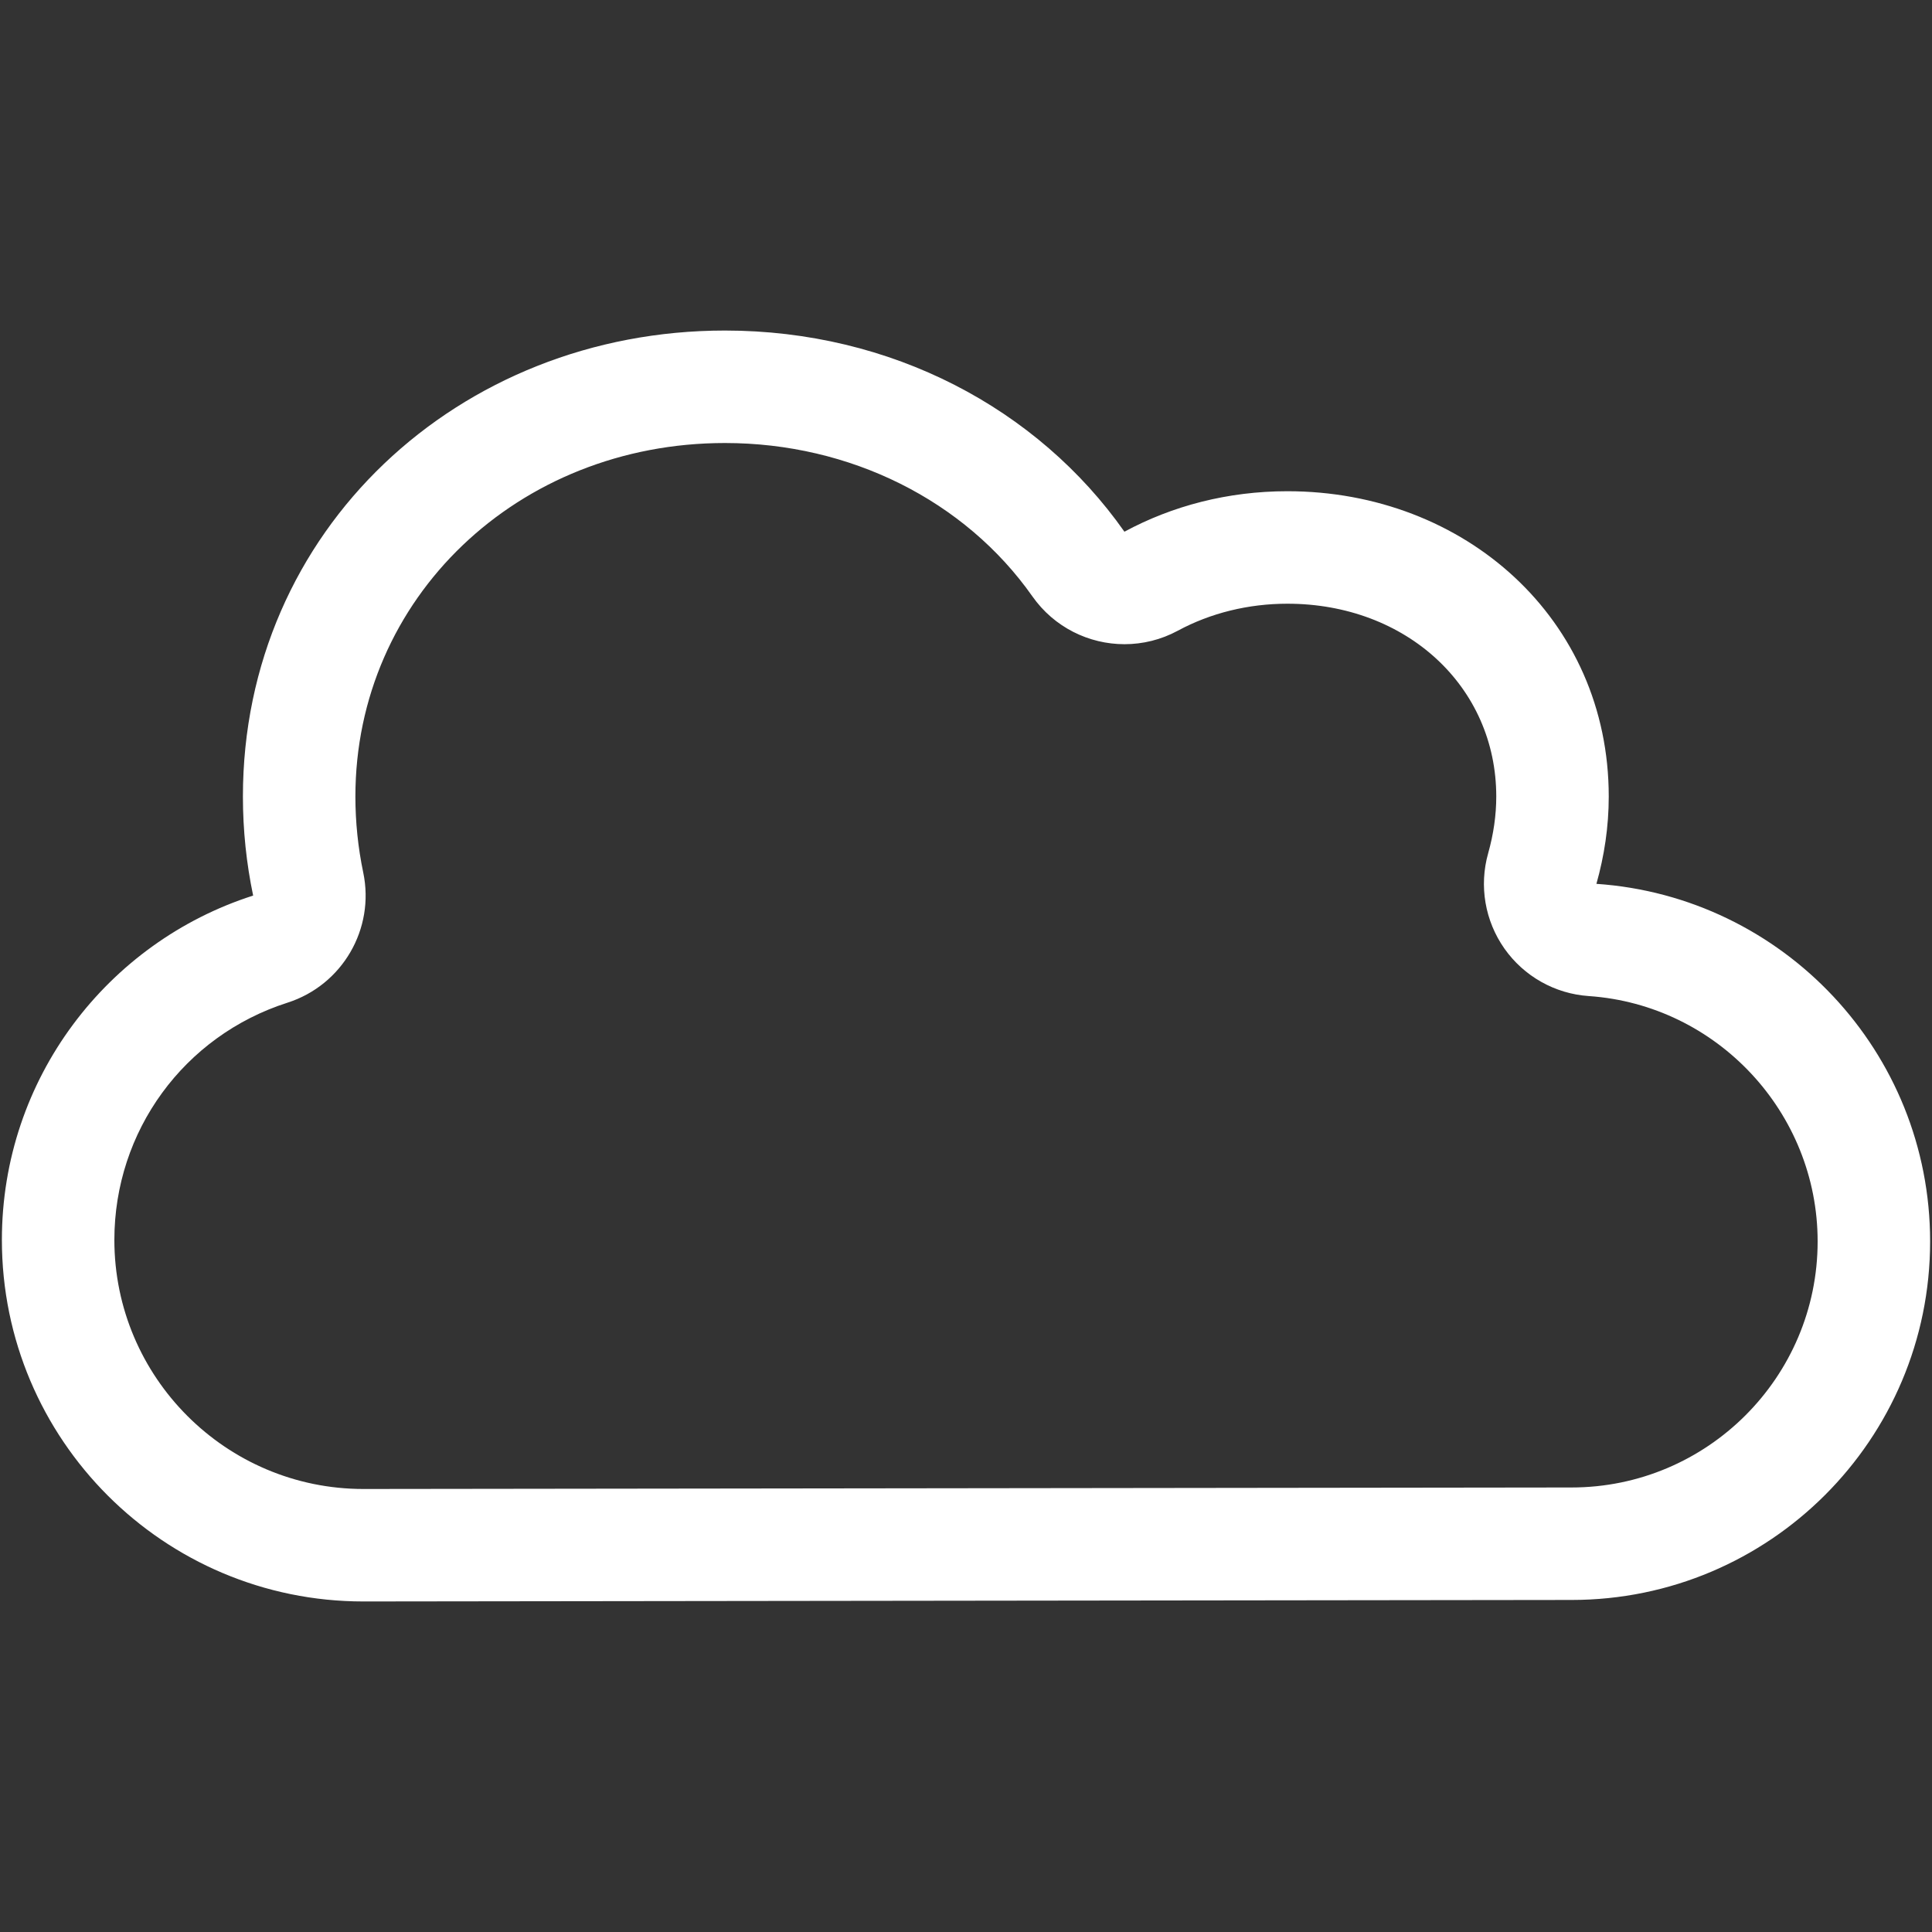 <?xml version="1.0" encoding="iso-8859-1"?>
<!DOCTYPE svg PUBLIC "-//W3C//DTD SVG 1.1//EN" "http://www.w3.org/Graphics/SVG/1.1/DTD/svg11.dtd">
<svg 
 version="1.1" xmlns="http://www.w3.org/2000/svg" xmlns:xlink="http://www.w3.org/1999/xlink" x="0px" y="0px" width="512px"
	 height="512px" viewBox="0 0 512 512" style="enable-background:new 0 0 512 512;" xml:space="preserve"
><rect x="0" y="0" width="512" height="512" fill="#333333" stroke="none"/><g fill="#ffffff" id="afcae5a789ccd549f9c6e2a2f81336f4"><g></g><path display="inline" d="M192.125,117.404c33.125,0,63.582,15.195,81.474,40.646c5.76,8.192,14.976,12.669,24.406,12.669
		c4.804,0,9.661-1.16,14.147-3.584c8.654-4.675,18.688-7.146,29.015-7.146c31.559,0,55.358,21.967,55.358,51.1
		c0,4.93-0.724,9.991-2.15,15.044c-2.437,8.642-0.849,17.921,4.32,25.261c5.174,7.342,13.379,11.96,22.336,12.571
		c34.013,2.328,60.66,30.894,60.66,65.026c0,35.955-29.251,65.206-65.243,65.206l-320.136,0.399
		c-36.396,0-66.004-29.609-66.004-66.005c0-28.826,18.431-54.09,45.86-62.864c14.544-4.651,23.219-19.543,20.096-34.488
		c-1.38-6.605-2.082-13.384-2.082-20.15C94.183,158.556,137.206,117.404,192.125,117.404 M192.125,87.597
		c-70.554,0-127.75,52.938-127.75,123.491c0,8.999,0.94,17.773,2.711,26.249C28.466,249.691,0.5,285.866,0.5,328.591
		c0,52.918,42.895,95.813,95.813,95.813l320.174-0.398c52.472,0,95.014-42.542,95.014-95.015c0-50.26-39.032-91.383-88.436-94.764
		c2.079-7.369,3.269-15.108,3.269-23.139c0-47.037-38.129-80.908-85.166-80.908c-15.782,0-30.512,3.884-43.183,10.729
		C275.017,108.235,236.176,87.597,192.125,87.597L192.125,87.597z"/></g></svg>